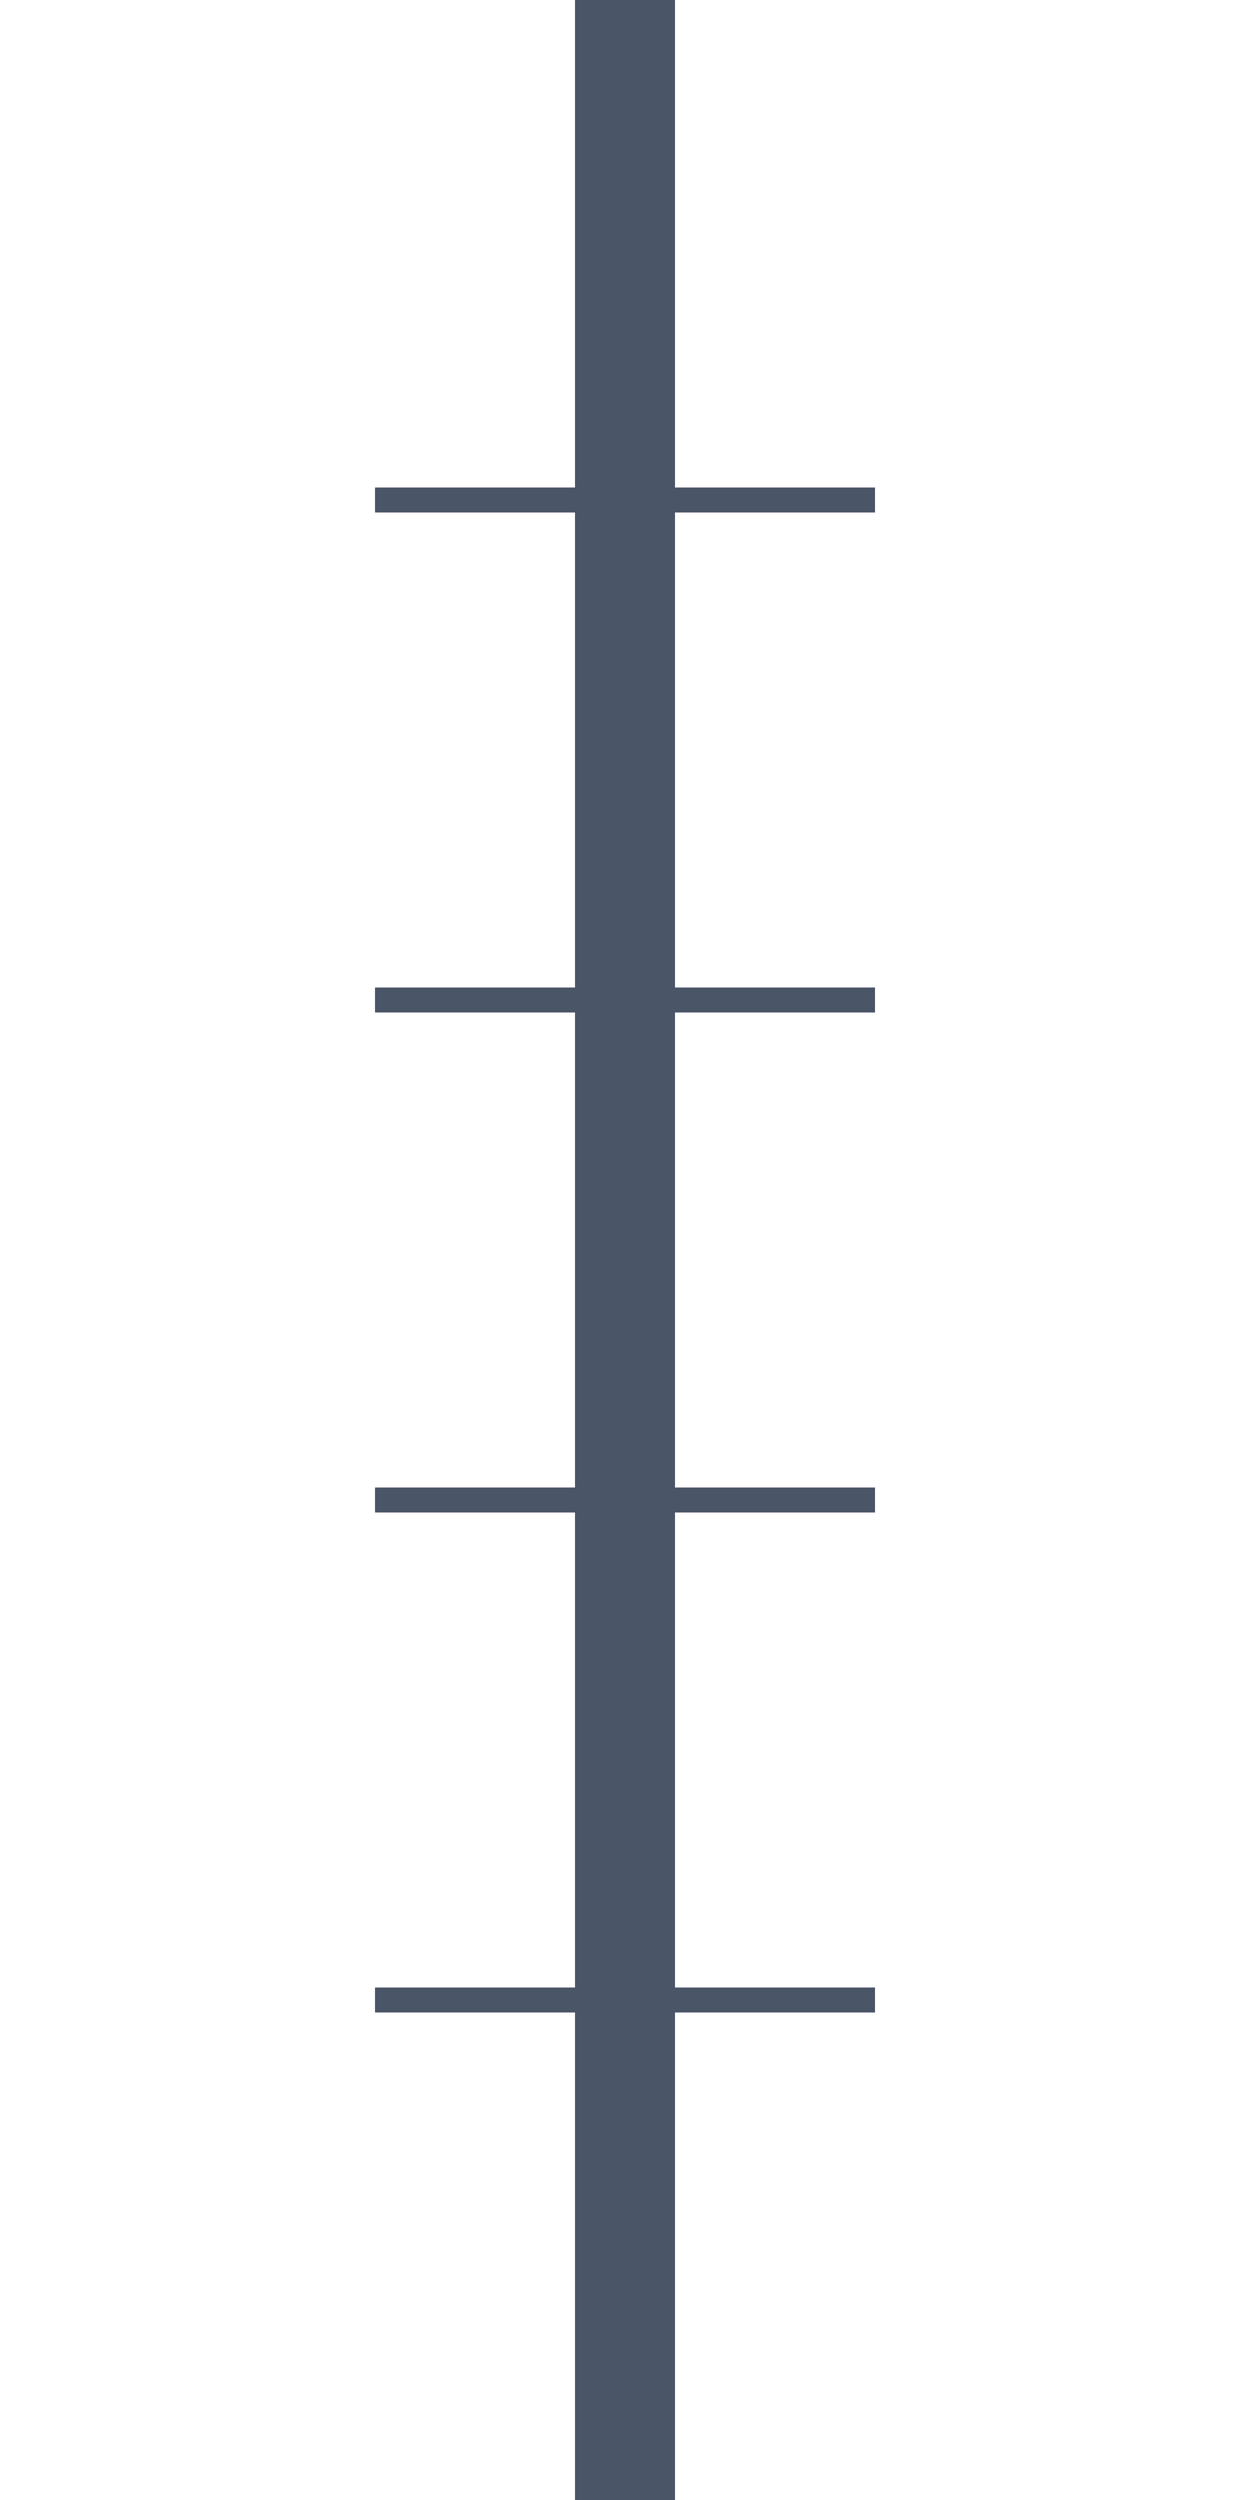 <?xml version="1.0" encoding="UTF-8"?>
<svg width="100" height="200" viewBox="0 0 100 200" fill="none" xmlns="http://www.w3.org/2000/svg">
    <path d="M50 0V200" stroke="#4A5568" stroke-width="8"/>
    <circle cx="50" cy="40" r="4" fill="#4A5568"/>
    <circle cx="50" cy="80" r="4" fill="#4A5568"/>
    <circle cx="50" cy="120" r="4" fill="#4A5568"/>
    <circle cx="50" cy="160" r="4" fill="#4A5568"/>
    <path d="M30 40H70" stroke="#4A5568" stroke-width="2"/>
    <path d="M30 80H70" stroke="#4A5568" stroke-width="2"/>
    <path d="M30 120H70" stroke="#4A5568" stroke-width="2"/>
    <path d="M30 160H70" stroke="#4A5568" stroke-width="2"/>
</svg>
